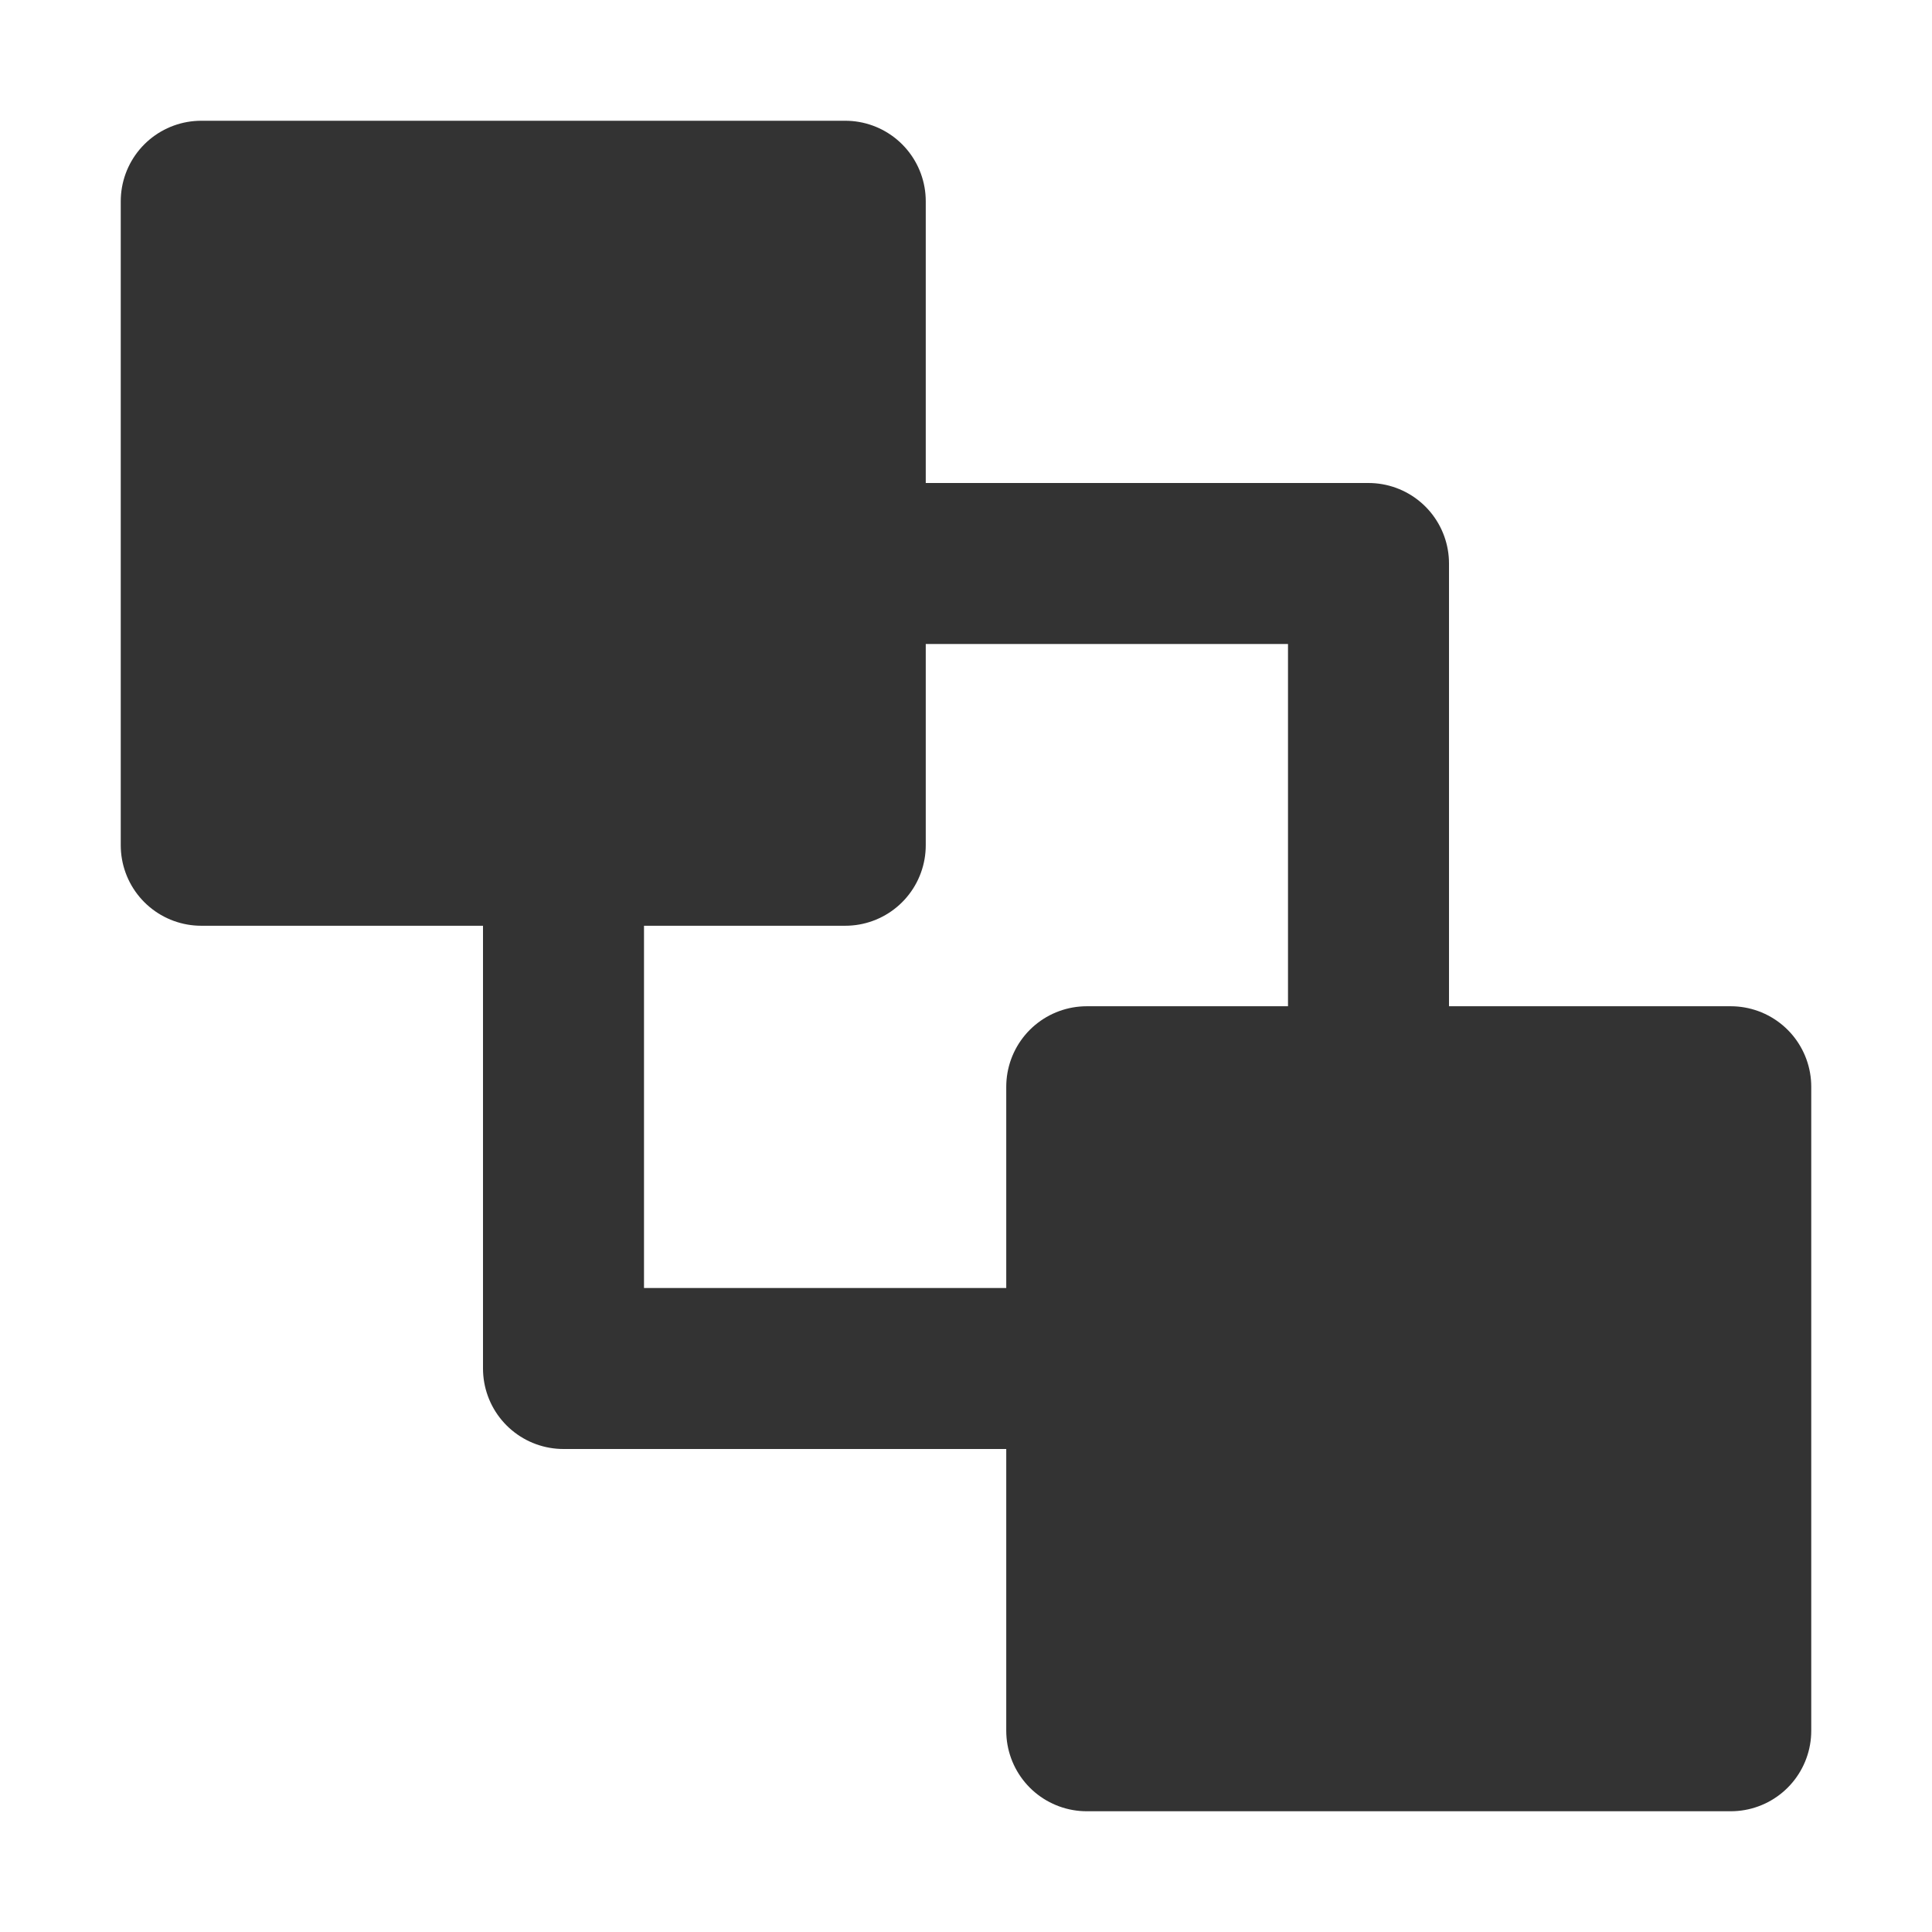 <svg width="24" height="24" viewBox="0 0 24 24" fill="none" xmlns="http://www.w3.org/2000/svg">
<path d="M7 10.5V17H13.5" stroke="#333333" stroke-width="2" stroke-linecap="round" stroke-linejoin="round"/>
<path d="M10.5 7H17V13.5" stroke="#333333" stroke-width="2" stroke-linecap="round" stroke-linejoin="round"/>
<path d="M2.5 10.5V2.5H10.5V10.5H2.5Z" fill="#333333" stroke="#333333" stroke-width="2" stroke-linecap="round" stroke-linejoin="round"/>
<path d="M13.5 21.5V13.5H21.5V21.5H13.5Z" fill="#333333" stroke="#333333" stroke-width="2" stroke-linecap="round" stroke-linejoin="round"/>
</svg>

